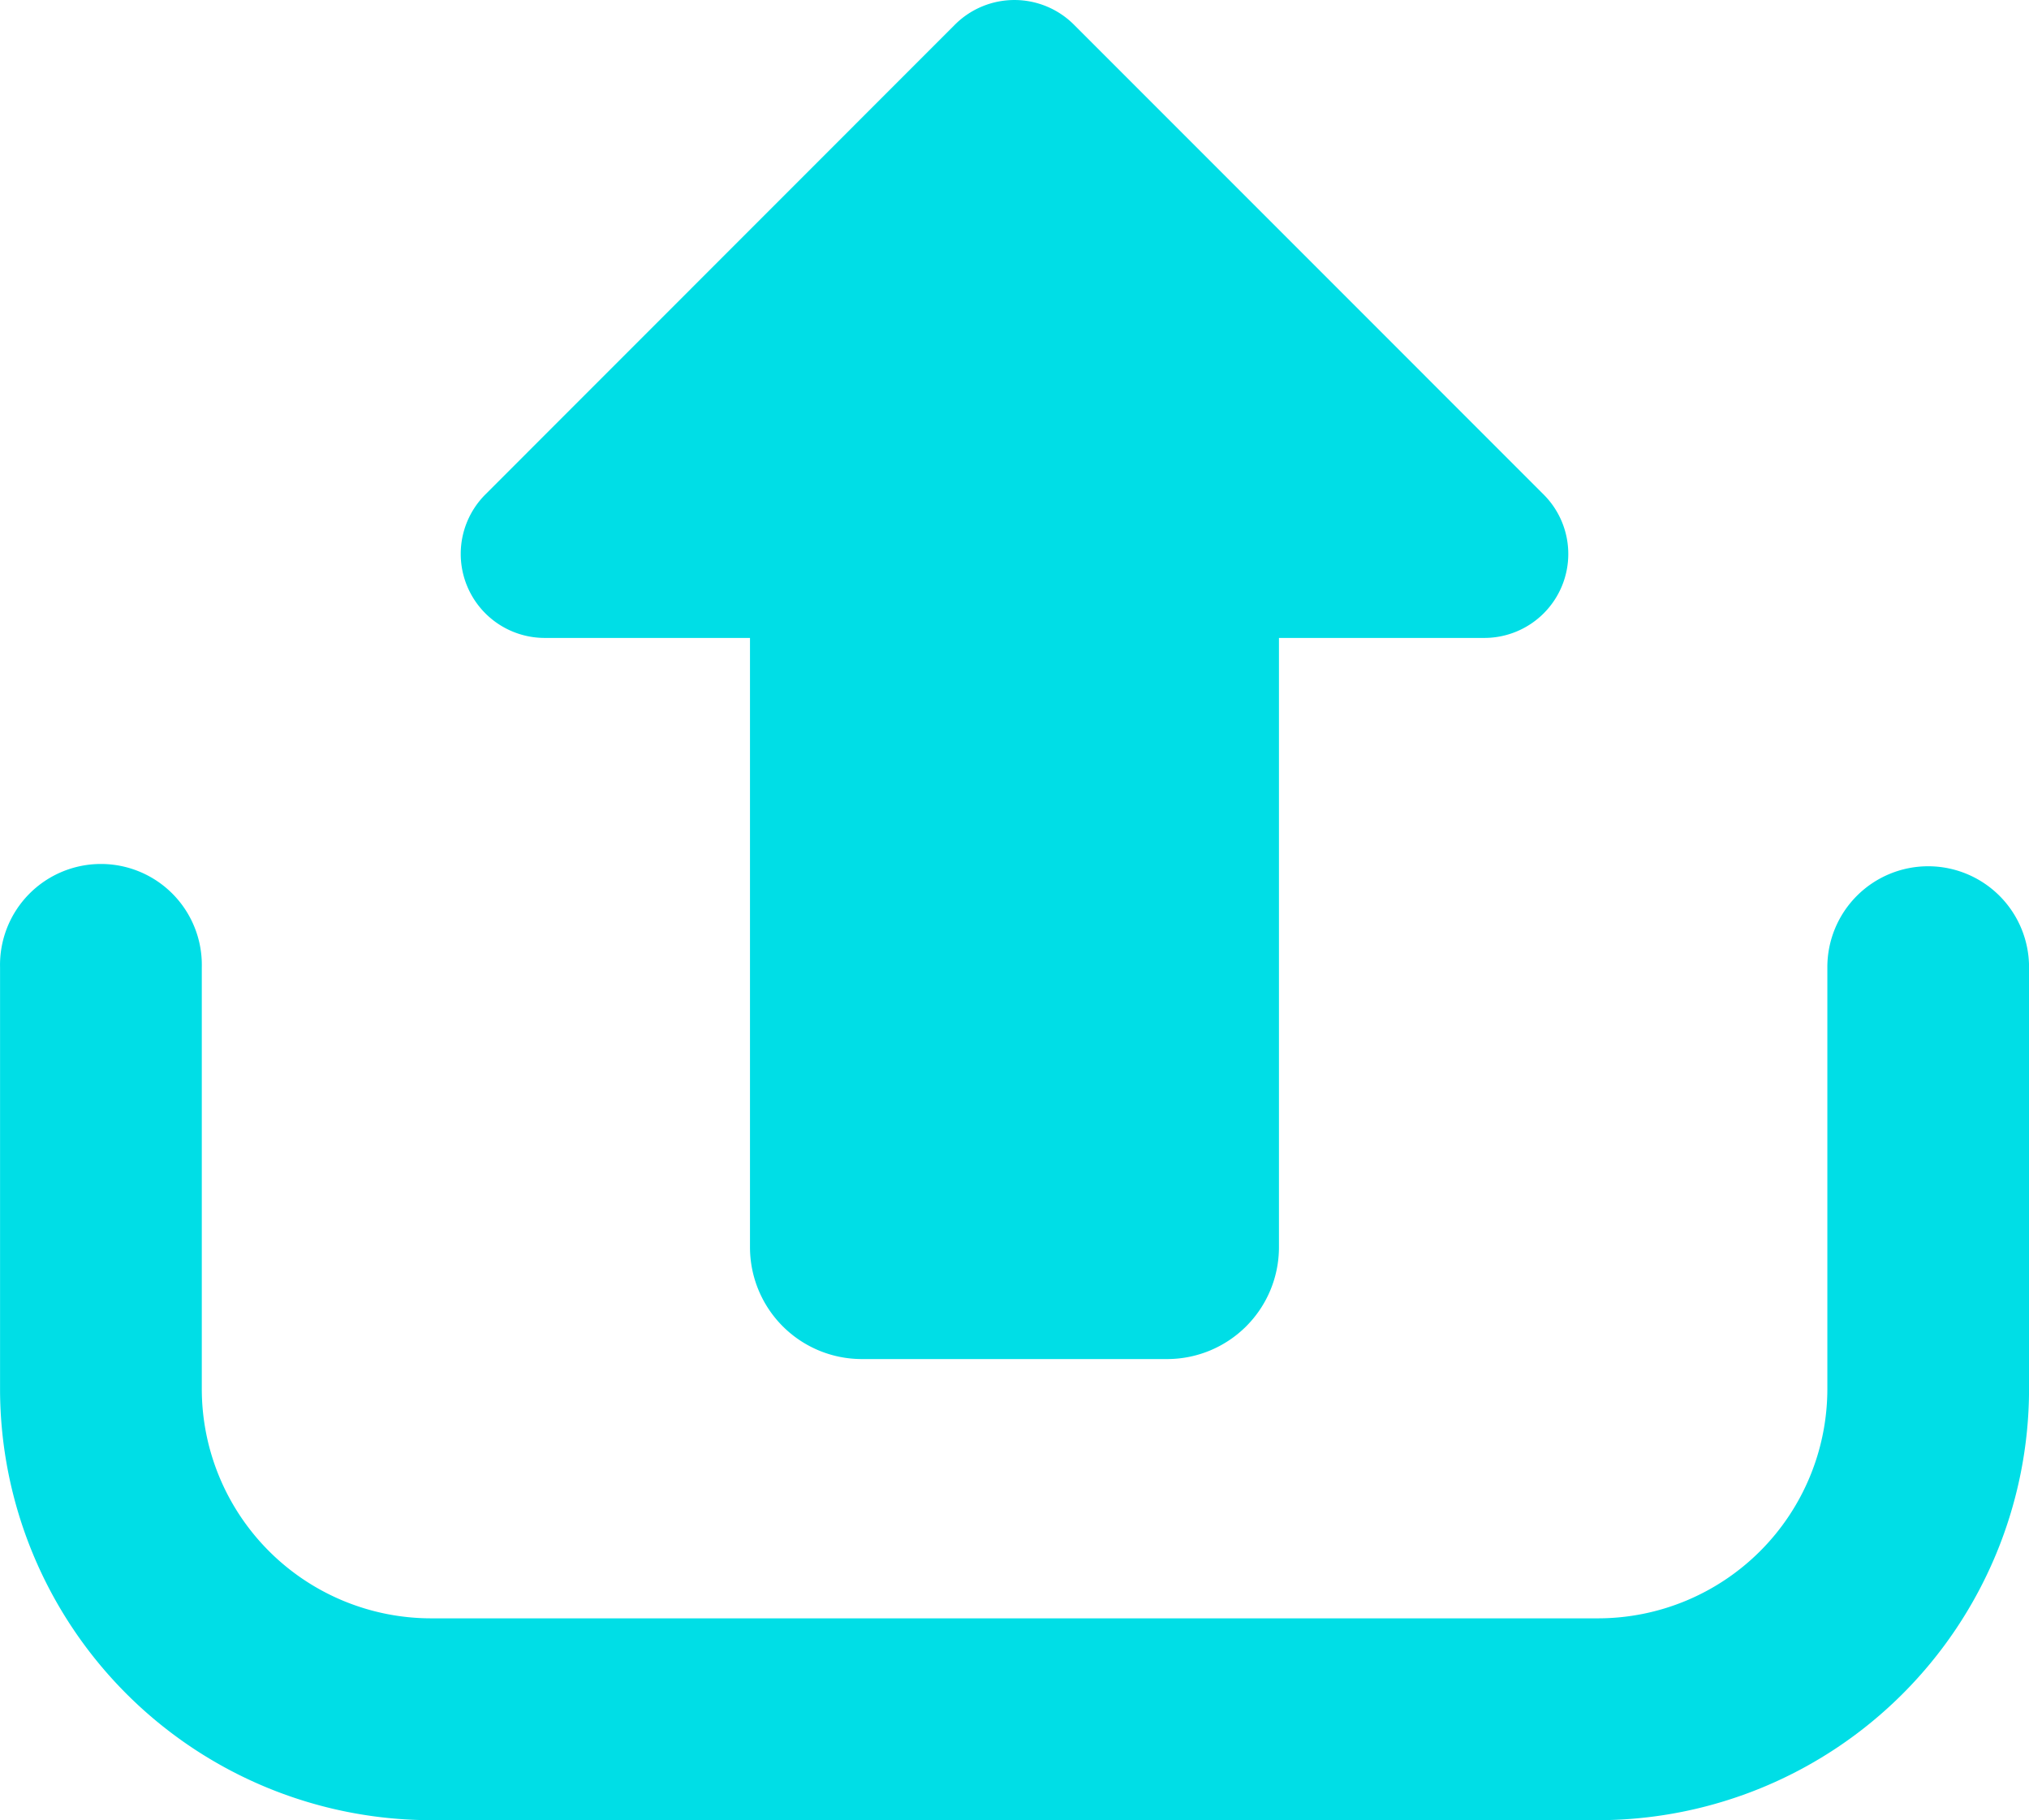 <svg xmlns="http://www.w3.org/2000/svg" width="39.152" height="35.115" viewBox="0 0 39.152 35.115"><defs><style>.a{fill:#00dee6;}</style></defs><g transform="translate(0 -23.714)"><g transform="translate(8.89 23.714)"><path class="a" d="M106.051,36.021h3.962V47.775a2.158,2.158,0,0,0,2.158,2.158h5.891a2.158,2.158,0,0,0,2.158-2.158V36.021h3.961a1.62,1.62,0,0,0,1.146-2.767l-9.065-9.066a1.624,1.624,0,0,0-2.293,0l-9.063,9.066a1.621,1.621,0,0,0,1.145,2.767Z" transform="translate(-104.431 -23.714)"/></g><g transform="translate(0 40.426)"><path class="a" d="M37.206,220.029a1.946,1.946,0,0,0-1.945,1.947v8.14a4.428,4.428,0,0,1-4.424,4.422H8.316a4.427,4.427,0,0,1-4.422-4.422v-8.14a1.947,1.947,0,1,0-3.893,0v8.14a8.325,8.325,0,0,0,8.316,8.316H30.837a8.325,8.325,0,0,0,8.316-8.316v-8.14A1.947,1.947,0,0,0,37.206,220.029Z" transform="translate(0 -220.029)"/></g></g></svg>